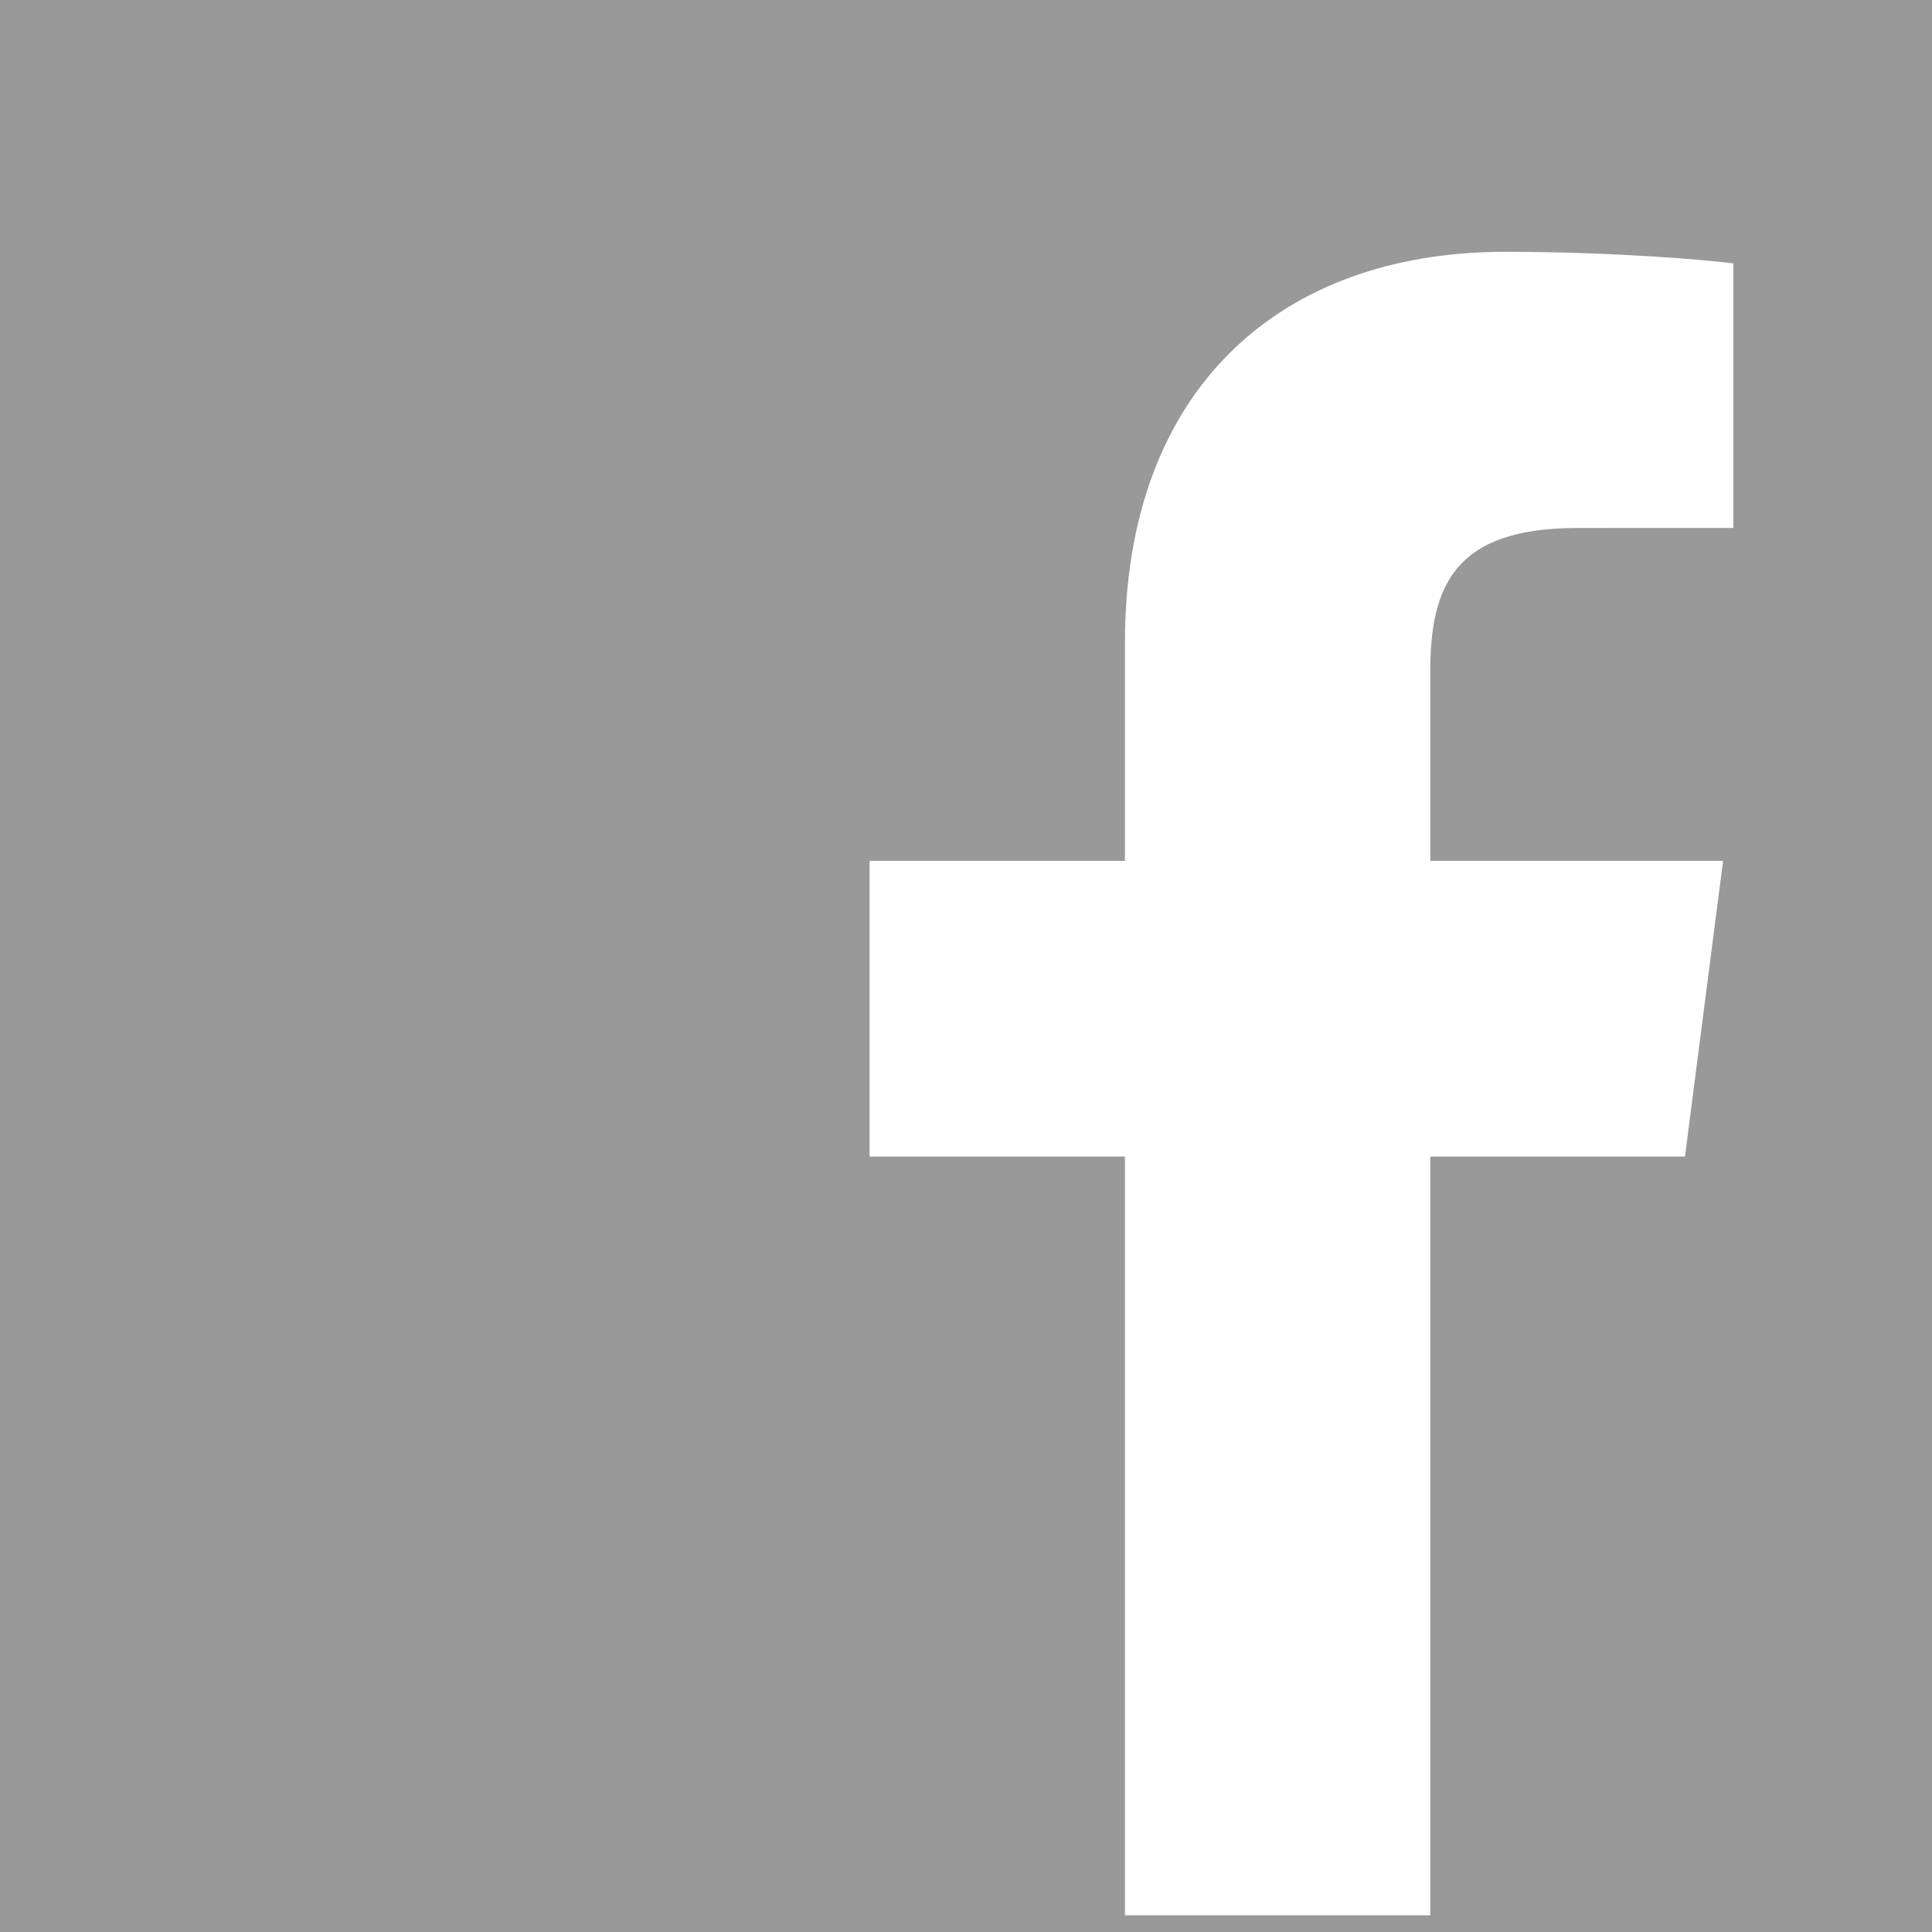 <?xml version="1.0" encoding="utf-8"?>
<!DOCTYPE svg PUBLIC "-//W3C//DTD SVG 1.1//EN" "http://www.w3.org/Graphics/SVG/1.1/DTD/svg11.dtd">
<svg version="1.1" xmlns="http://www.w3.org/2000/svg" xmlns:xlink="http://www.w3.org/1999/xlink" x="0px" y="0px" viewBox="0 0 30 30" width="100%" height="100%" enable-background="new 0 0 30 30" xml:space="preserve" >

	<style type="text/css" >
		.shape { fill: #999999; 
			transform:scale(1); 
			transition-property: fill; 
			transition-duration: 0.25s; 
			transition-timing-function: ease; 
			cursor: pointer; }
			
		a:hover .shape { fill: #3A5999; 
			transform:scale(1); 
			transition-property: fill; 
			transition-duration: 0.25s; 
			transition-timing-function: ease; 
			cursor: pointer; }
	</style>

<a xlink:href="http://facebook.com/luvcomics" xlink:show="new" xlink:title="LUV Comics on Facebook">
	<rect fill="#FFFFFF" width="30" height="30"/>
	<path class="shape" d="M0,0v30h30V0H0z M26.915,8.198l-2.43,0.001c-1.906,0-2.276,0.906-2.276,2.236v2.932h4.547l-0.592,4.592
	h-3.955v11.782h-4.741V17.959h-3.966v-4.592h3.966V9.98c0-3.93,2.398-6.07,5.904-6.07c1.682,0,3.124,0.125,3.543,0.181V8.198z"/>
	
	</a>
</svg>